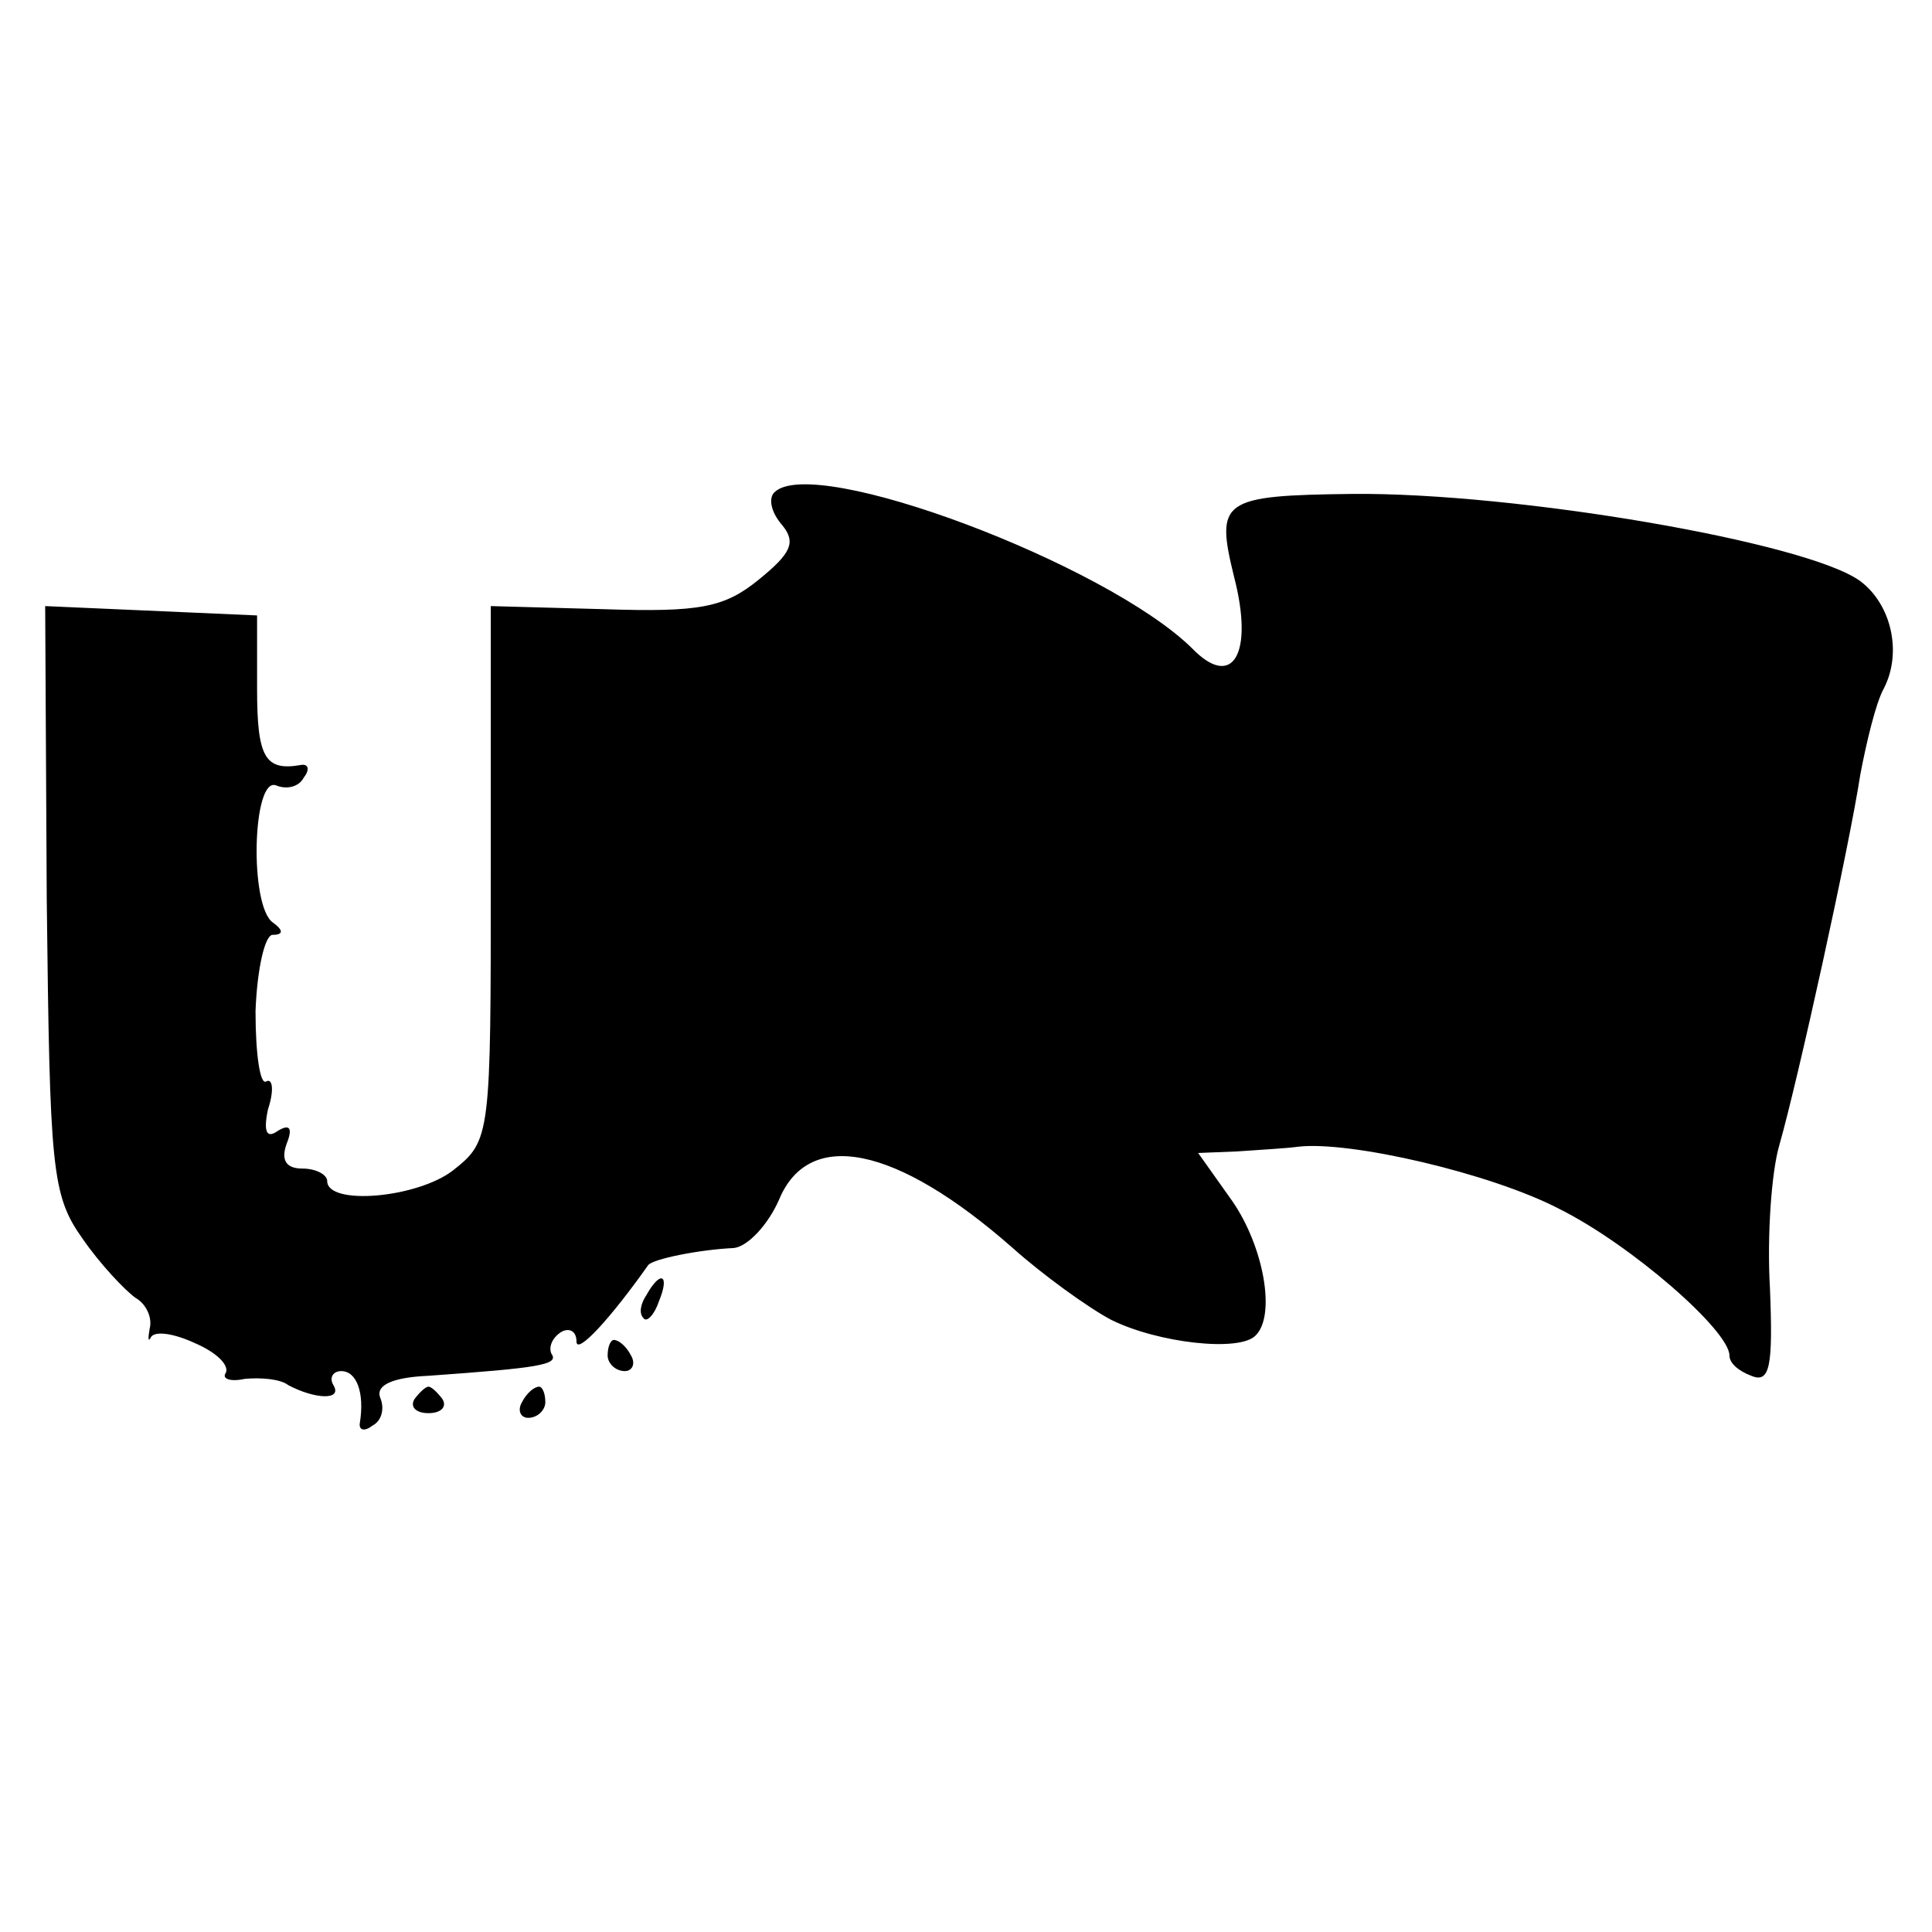 <?xml version="1.0" standalone="no"?>
<!DOCTYPE svg PUBLIC "-//W3C//DTD SVG 20010904//EN"
 "http://www.w3.org/TR/2001/REC-SVG-20010904/DTD/svg10.dtd">
<svg version="1.0" xmlns="http://www.w3.org/2000/svg"
 width="124pt" height="124pt" viewBox="0 0 124 124"
 preserveAspectRatio="xMidYMid meet">
<g transform="translate(0,124) scale(0.1,-0.1)"
fill="#000000" stroke="none">
<path d="M497 924 c-4 -4 -2 -13 5 -21 9 -11 6 -18 -15 -35 -22 -18 -38 -21
-99 -19 l-73 2 0 -171 c0 -169 0 -172 -24 -191 -23 -18 -81 -23 -81 -7 0 4 -7
8 -16 8 -10 0 -14 5 -10 16 4 10 2 13 -6 8 -7 -5 -9 0 -6 14 4 12 3 20 -1 18
-4 -3 -7 17 -7 45 1 27 6 49 11 49 7 0 7 3 0 8 -15 11 -13 93 2 88 7 -3 15 -1
18 5 4 5 3 9 -2 8 -23 -4 -28 5 -28 49 l0 47 -68 3 -68 3 1 -188 c2 -173 3
-190 23 -218 11 -16 27 -33 34 -38 7 -4 11 -13 9 -20 -1 -6 -1 -9 1 -5 3 4 15
2 28 -4 14 -6 22 -14 20 -19 -3 -4 3 -6 12 -4 10 1 23 0 28 -4 17 -9 35 -10
29 0 -3 5 0 9 5 9 10 0 15 -14 12 -33 -1 -5 3 -6 8 -2 6 3 8 11 5 18 -3 8 8
13 31 14 70 5 84 7 79 14 -2 4 0 10 6 14 5 3 10 1 10 -6 0 -9 22 15 46 49 3 4
33 10 55 11 9 1 22 15 29 31 19 46 75 35 150 -31 19 -17 48 -38 63 -46 30 -15
83 -21 93 -10 13 13 5 57 -15 86 l-22 31 25 1 c14 1 32 2 39 3 33 4 124 -17
168 -40 46 -23 109 -78 109 -94 0 -5 6 -10 14 -13 12 -5 14 6 12 56 -2 34 1
75 6 92 12 42 45 192 52 238 4 21 10 46 15 55 12 23 5 54 -15 69 -34 25 -221
57 -326 56 -84 -1 -88 -4 -76 -53 13 -50 -1 -73 -27 -46 -55 54 -243 125 -268
100z"/>
<path d="M415 409 c-4 -6 -5 -12 -2 -15 2 -3 7 2 10 11 7 17 1 20 -8 4z"/>
<path d="M390 370 c0 -5 5 -10 11 -10 5 0 7 5 4 10 -3 6 -8 10 -11 10 -2 0 -4
-4 -4 -10z"/>
<path d="M266 342 c-3 -5 1 -9 9 -9 8 0 12 4 9 9 -3 4 -7 8 -9 8 -2 0 -6 -4
-9 -8z"/>
<path d="M335 340 c-3 -5 -1 -10 4 -10 6 0 11 5 11 10 0 6 -2 10 -4 10 -3 0
-8 -4 -11 -10z"/>
</g>
</svg>
